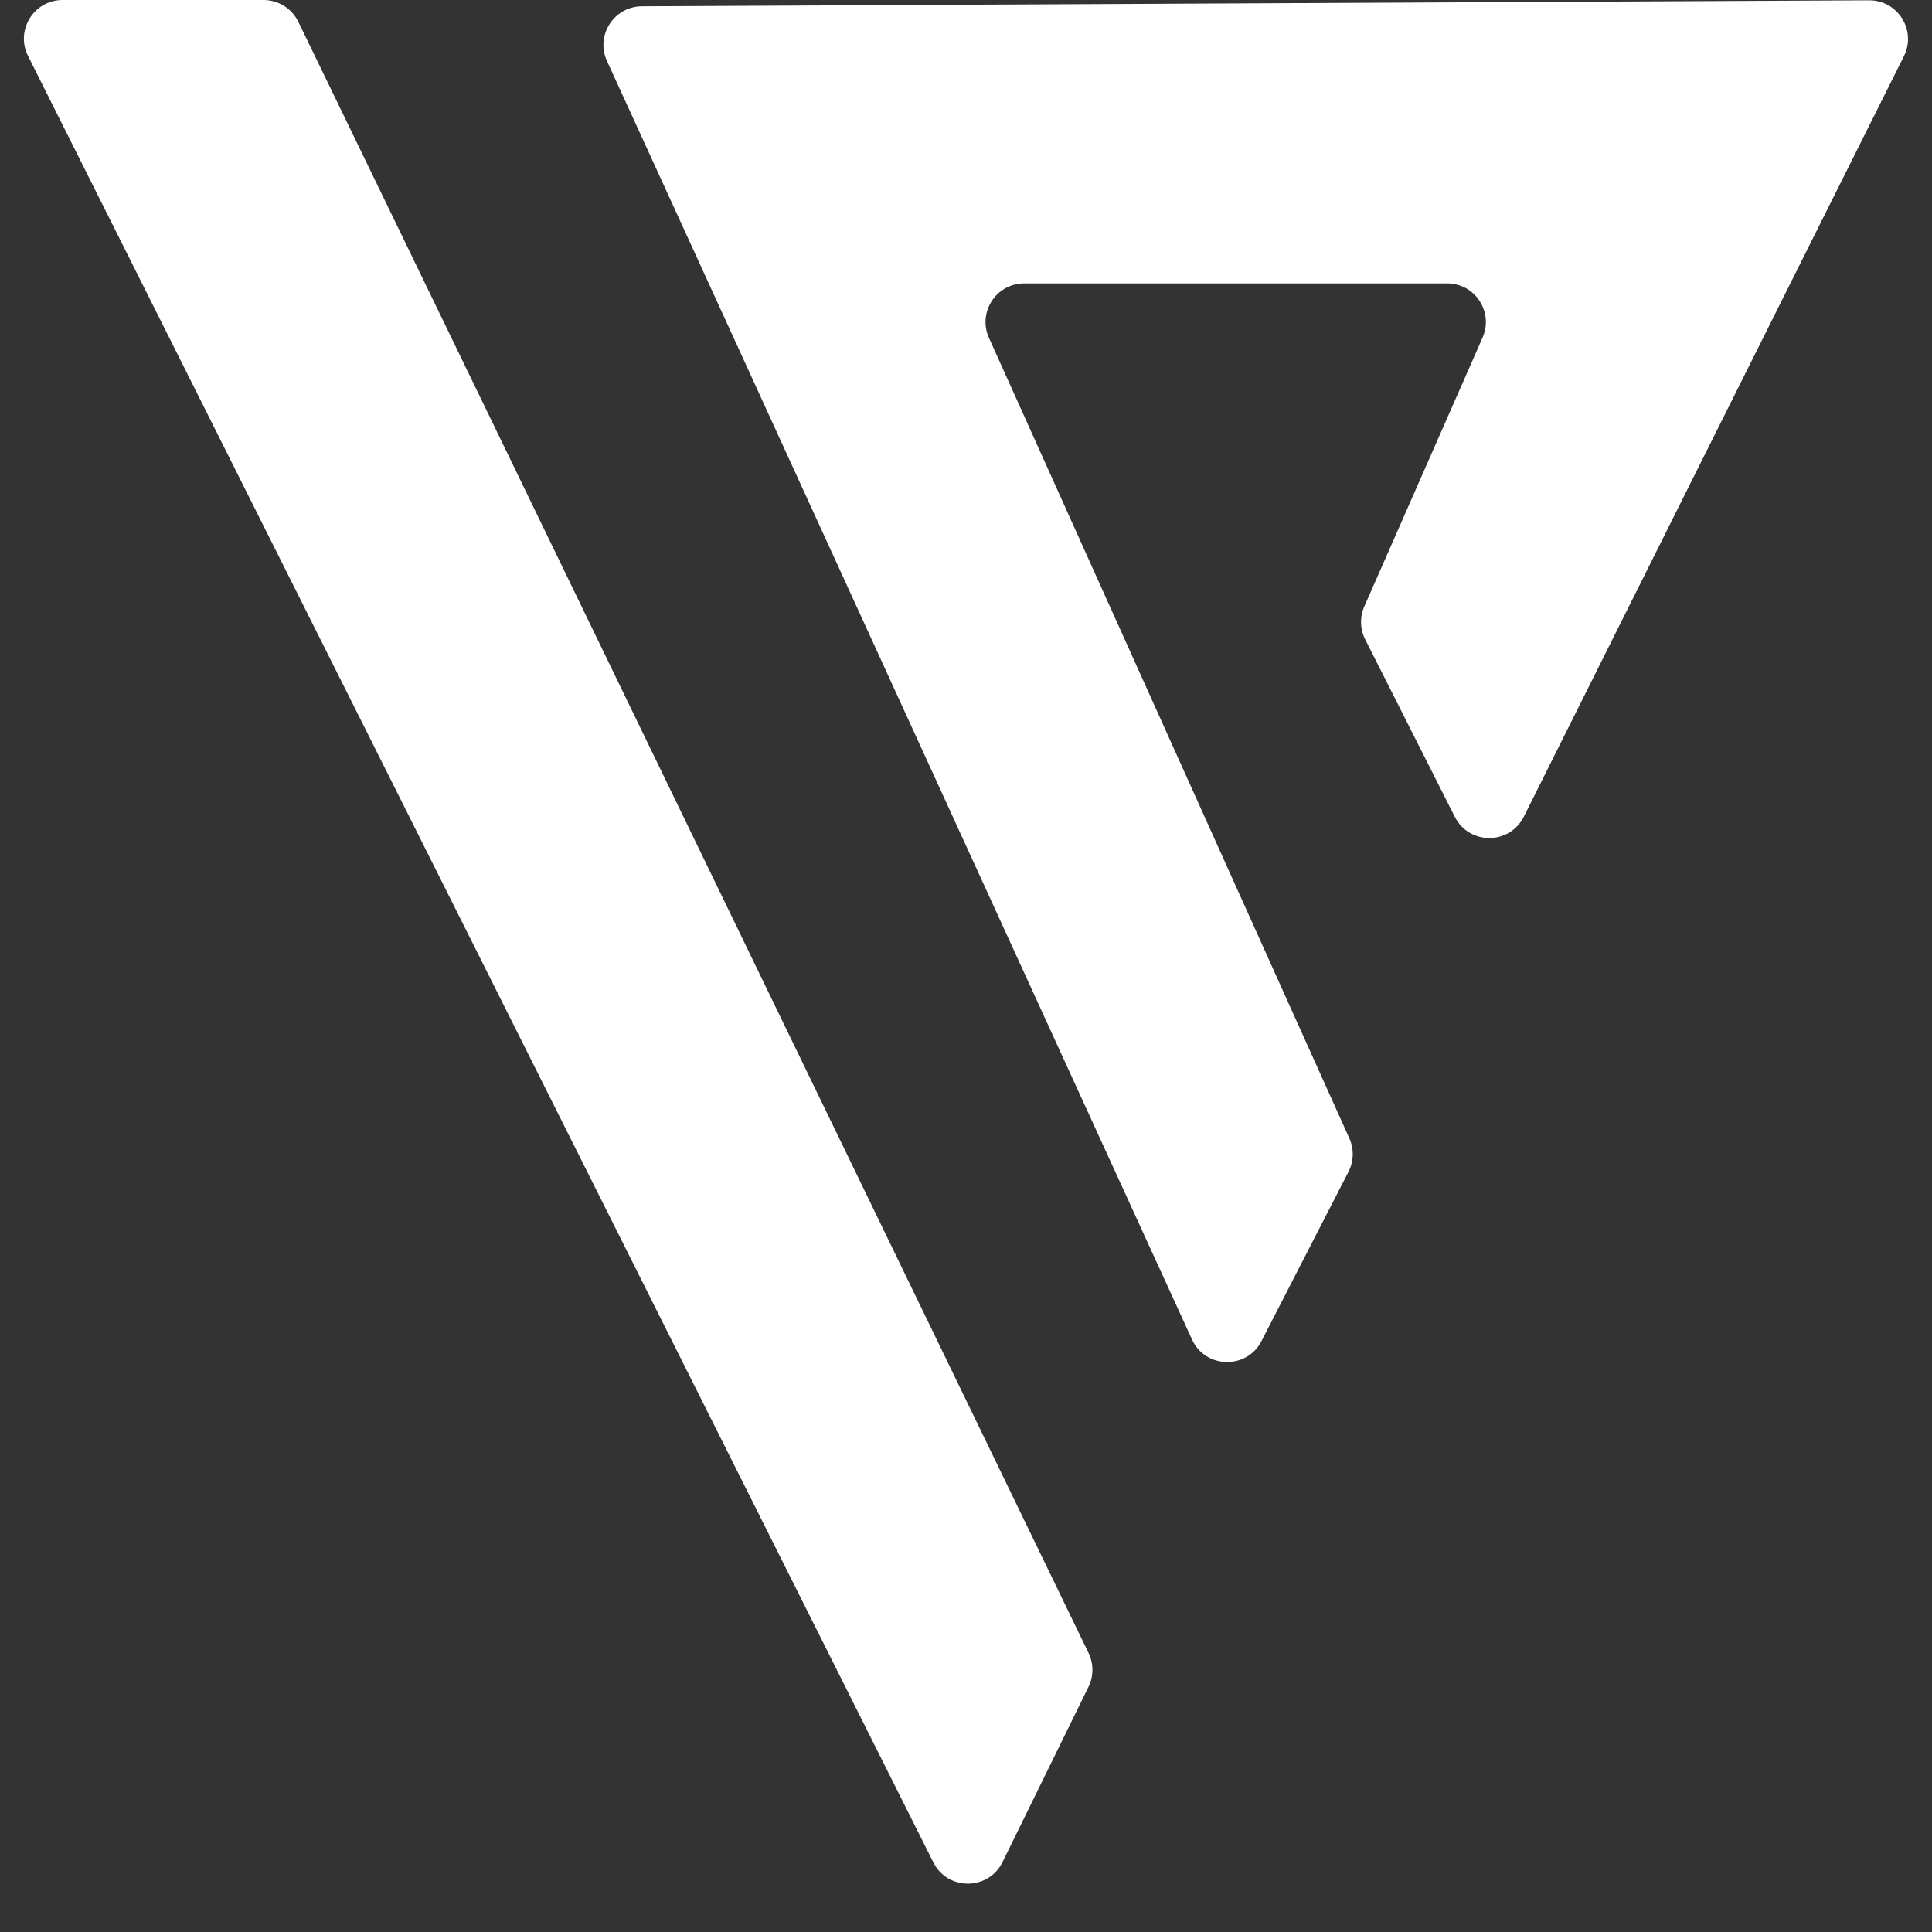 <svg width="1000" height="1000" viewBox="0 0 1000 1000" fill="none" xmlns="http://www.w3.org/2000/svg">
<rect x="0" y="0" width="1000" height="1000" fill="#333333" stroke="none"/>
<path d="M14.514 28.961C7.849 15.662 17.518 0 32.394 0H136.416C144.082 0 151.073 4.382 154.415 11.28L563.44 855.596C566.122 861.135 566.106 867.6 563.396 873.125L518.918 963.789C511.632 978.64 490.493 978.73 483.082 963.941L14.514 28.961Z" fill="white"/>
<path d="M332.258 3.252C317.732 3.323 308.124 18.365 314.169 31.574L616.974 693.303C623.922 708.487 645.318 708.974 652.95 694.122L697.966 606.517C700.748 601.102 700.913 594.715 698.414 589.165L511.886 174.906C505.926 161.67 515.607 146.694 530.122 146.694H749.07C763.51 146.694 773.191 161.529 767.377 174.747L706.17 313.886C703.764 319.358 703.93 325.619 706.625 330.955L752.991 422.768C760.405 437.448 781.382 437.404 788.734 422.694L985.456 29.1C992.121 15.764 982.377 0.086 967.468 0.158L332.258 3.252Z" fill="white"/>
</svg>